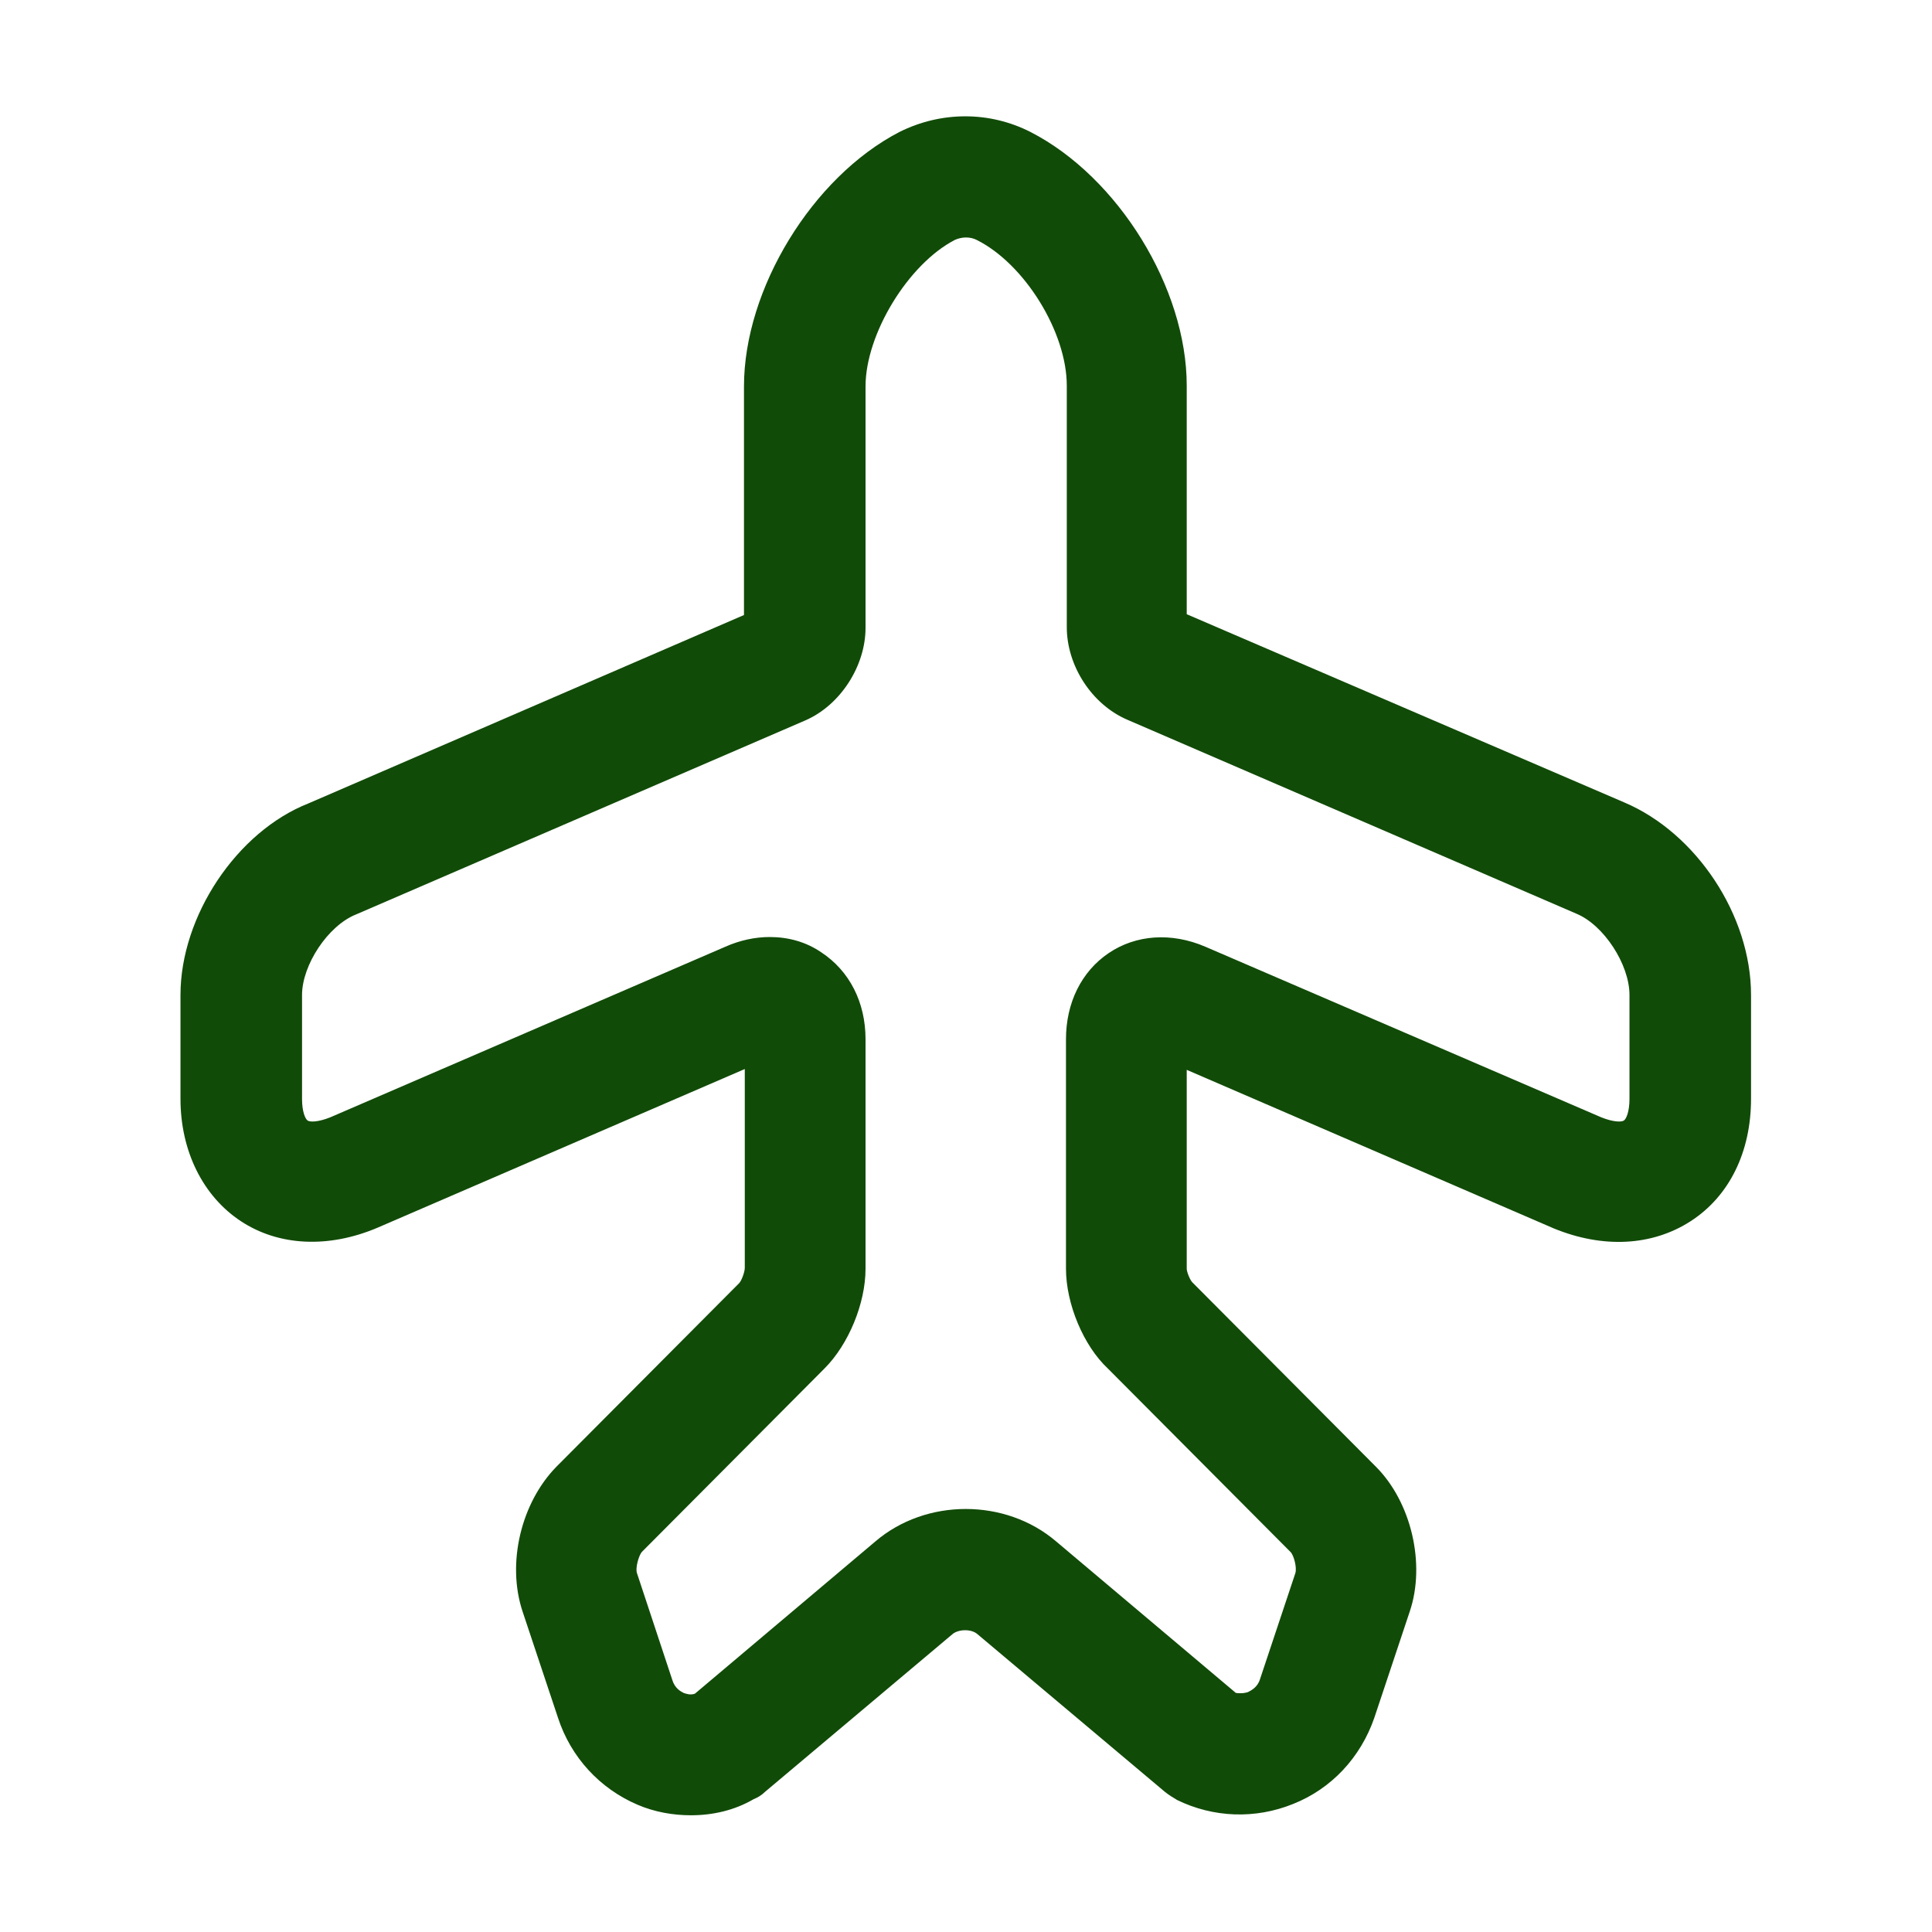 <svg width="24" height="24" viewBox="0 0 24 24" fill="none" xmlns="http://www.w3.org/2000/svg">
<path d="M8.582 22.55C8.362 22.55 8.132 22.51 7.922 22.42C7.452 22.22 7.092 21.83 6.932 21.34L6.492 20.02C6.292 19.42 6.472 18.67 6.912 18.22L9.182 15.94C9.212 15.91 9.252 15.8 9.252 15.75V13.28L4.692 15.25C4.082 15.51 3.462 15.48 2.992 15.17C2.522 14.86 2.242 14.3 2.242 13.65V12.36C2.242 11.38 2.942 10.33 3.832 9.98L9.242 7.64V4.8C9.242 3.59 10.092 2.2 11.172 1.64C11.692 1.38 12.292 1.38 12.802 1.64C13.892 2.2 14.742 3.58 14.742 4.79V7.63L20.182 9.97C21.072 10.35 21.752 11.37 21.752 12.36V13.65C21.752 14.31 21.482 14.86 21.002 15.17C20.522 15.48 19.912 15.51 19.302 15.26L14.742 13.29V15.76C14.742 15.8 14.782 15.9 14.812 15.93L17.092 18.22C17.532 18.66 17.712 19.43 17.512 20.02L17.072 21.34C16.902 21.83 16.542 22.22 16.062 22.41C15.592 22.6 15.072 22.58 14.622 22.36C14.572 22.33 14.522 22.3 14.472 22.26L12.142 20.3C12.062 20.23 11.902 20.24 11.832 20.3L9.502 22.26C9.462 22.3 9.412 22.33 9.362 22.35C9.122 22.49 8.852 22.55 8.582 22.55ZM9.562 11.64C9.792 11.64 10.012 11.7 10.202 11.83C10.552 12.06 10.752 12.45 10.752 12.91V15.76C10.752 16.19 10.542 16.7 10.242 17L7.972 19.28C7.932 19.33 7.892 19.48 7.912 19.54L8.352 20.87C8.382 20.97 8.452 21.01 8.492 21.03C8.522 21.04 8.572 21.06 8.632 21.04L10.872 19.15C11.502 18.61 12.492 18.61 13.122 19.15L15.352 21.03C15.422 21.04 15.472 21.03 15.502 21.02C15.542 21 15.622 20.96 15.652 20.86L16.092 19.54C16.112 19.47 16.072 19.32 16.032 19.28L13.762 17C13.462 16.72 13.242 16.2 13.242 15.76V12.91C13.242 12.46 13.432 12.07 13.772 11.84C14.112 11.61 14.552 11.58 14.972 11.76L19.892 13.88C20.042 13.94 20.142 13.94 20.172 13.92C20.202 13.9 20.242 13.81 20.242 13.65V12.36C20.242 11.98 19.922 11.49 19.582 11.35L14.002 8.94C13.562 8.75 13.252 8.27 13.252 7.79V4.79C13.252 4.13 12.732 3.28 12.132 2.98C12.052 2.94 11.952 2.94 11.862 2.98C11.282 3.28 10.752 4.15 10.752 4.8V7.8C10.752 8.27 10.442 8.76 10.002 8.95L4.422 11.36C4.072 11.5 3.752 11.99 3.752 12.36V13.65C3.752 13.81 3.792 13.9 3.822 13.92C3.852 13.94 3.952 13.94 4.102 13.88L9.012 11.76C9.192 11.68 9.382 11.64 9.562 11.64Z" fill="#114B08"/>
</svg>
